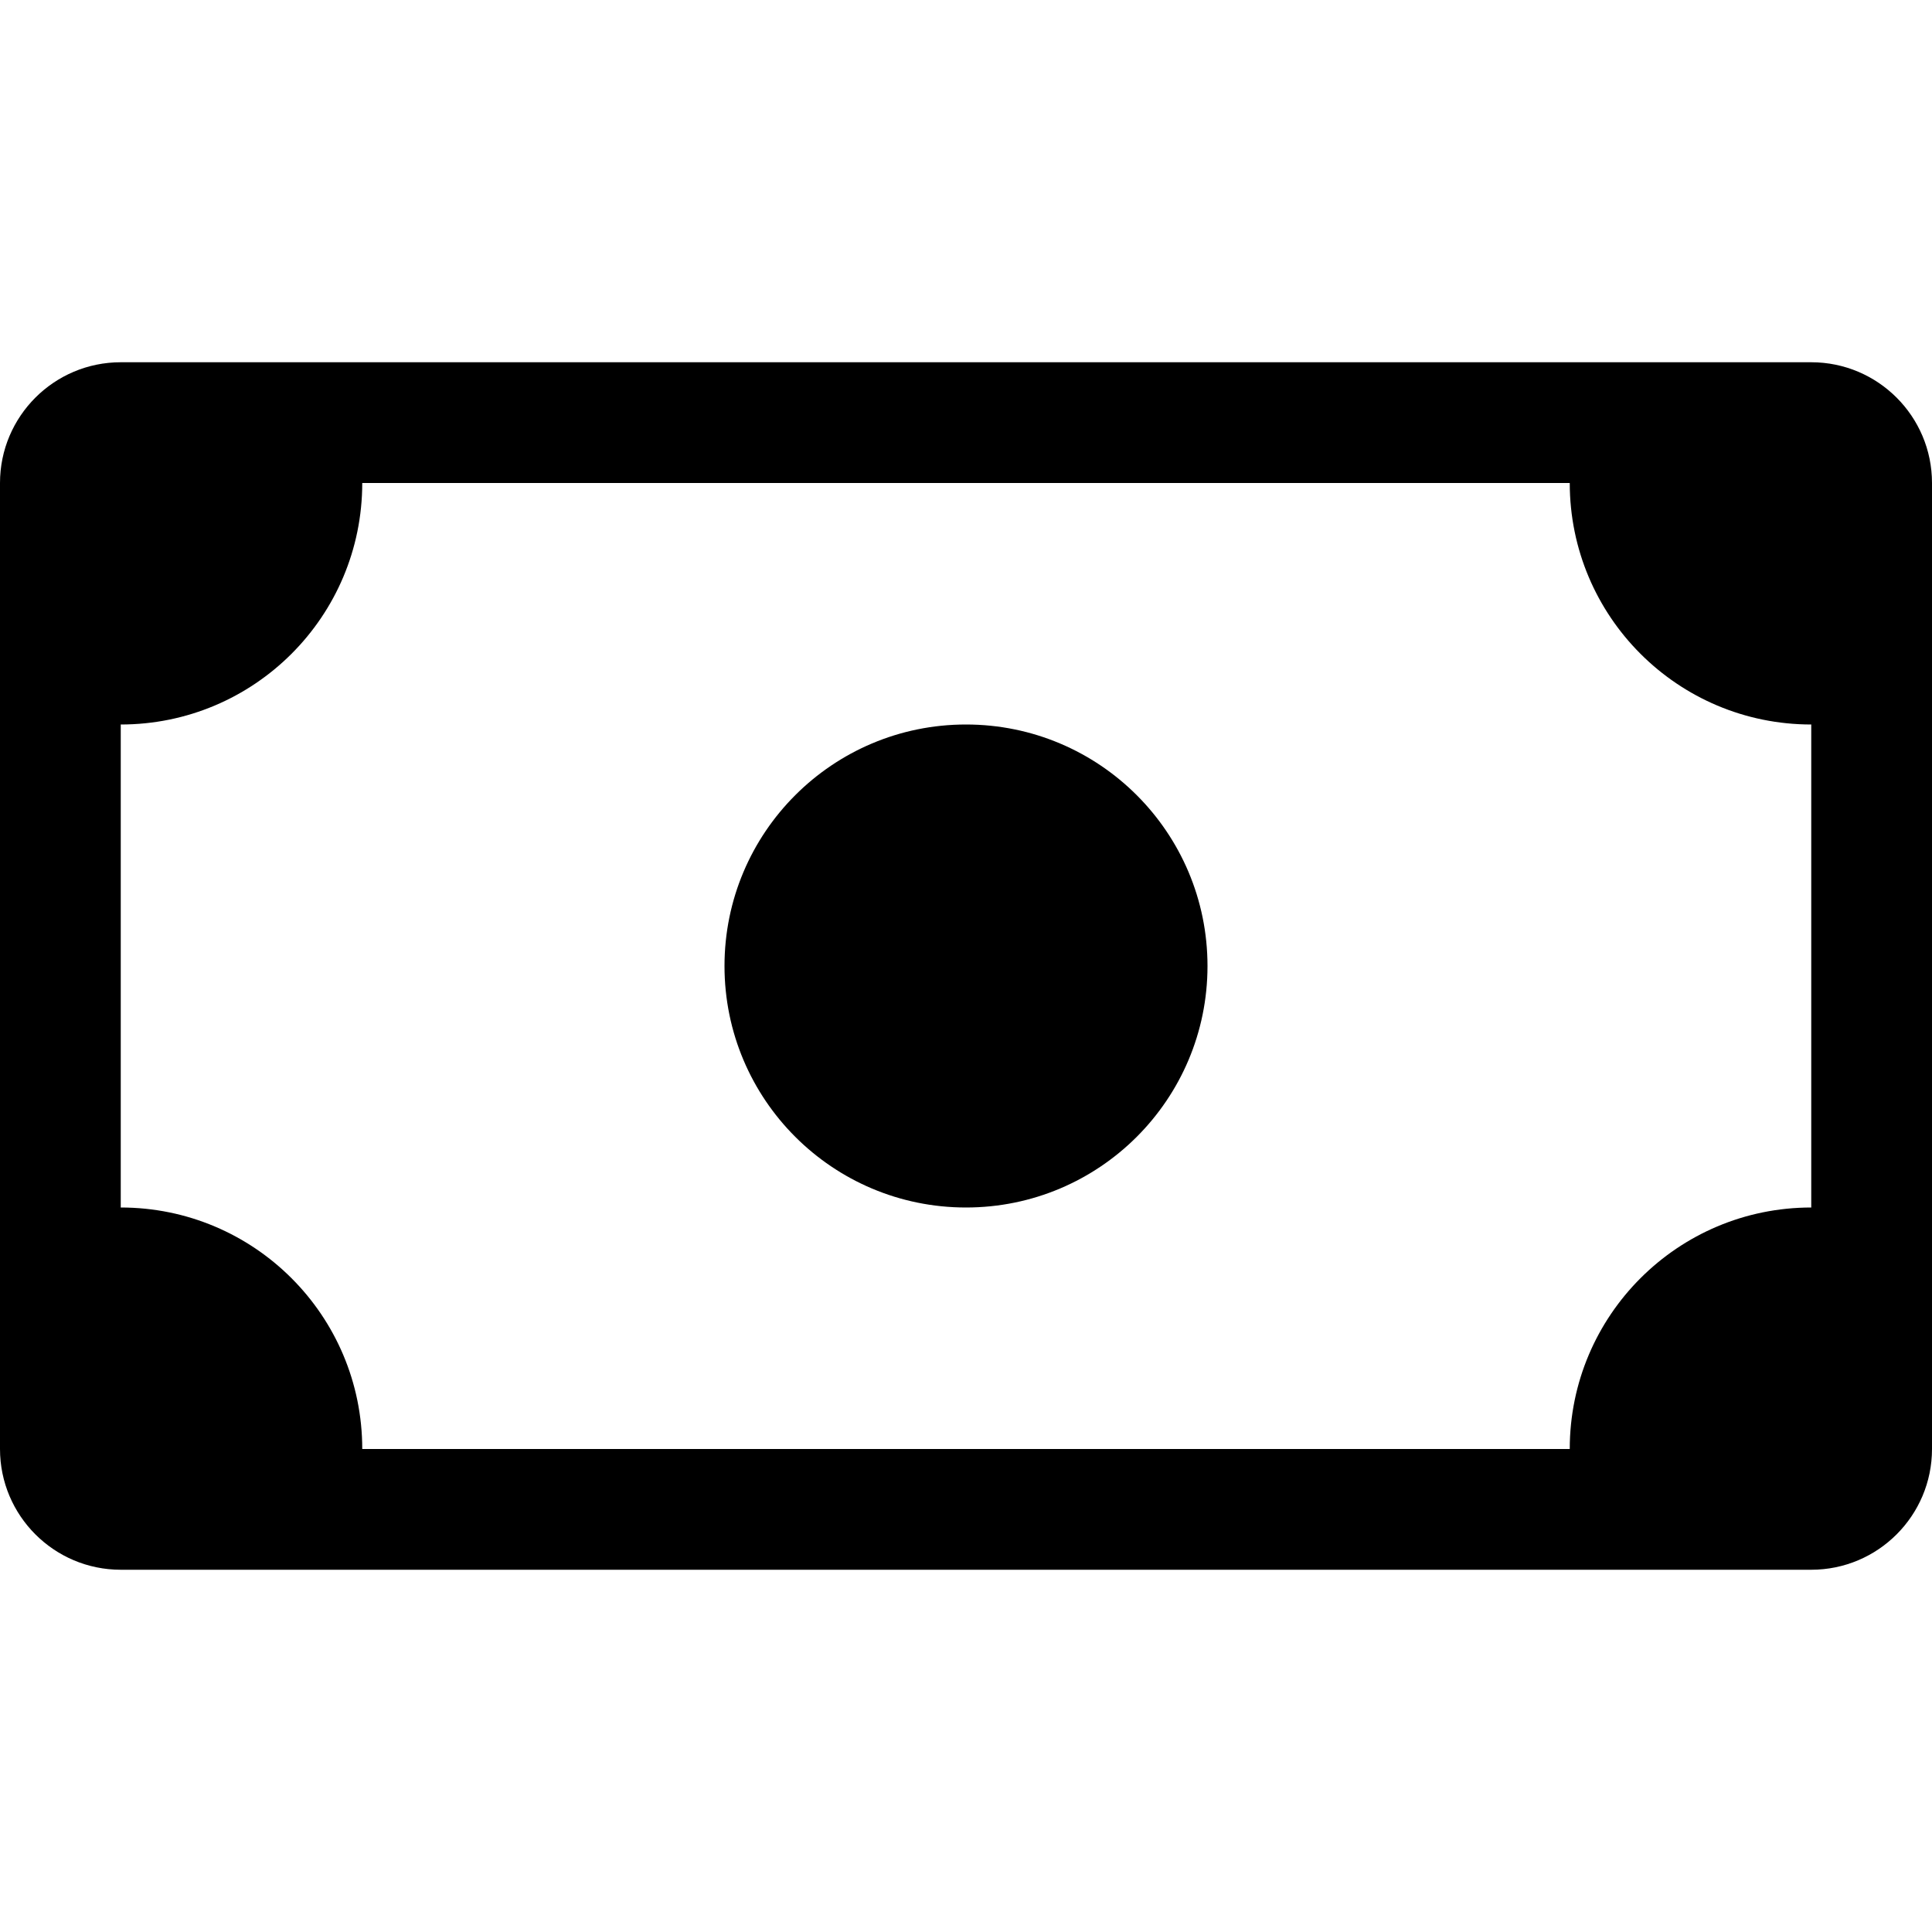 <svg width="16" height="16" viewBox="0 0 16 16" fill="none" xmlns="http://www.w3.org/2000/svg">
<path d="M8 10C9.105 10 10 9.105 10 8C10 6.895 9.105 6 8 6C6.895 6 6 6.895 6 8C6 9.105 6.895 10 8 10Z" fill="black"/>
<path d="M0 4C0 3.448 0.448 3 1 3H15C15.552 3 16 3.448 16 4V12C16 12.552 15.552 13 15 13H1C0.448 13 0 12.552 0 12V4ZM3 4C3 5.105 2.105 6 1 6V10C2.105 10 3 10.895 3 12H13C13 10.895 13.895 10 15 10V6C13.895 6 13 5.105 13 4H3Z" fill="black"/>
</svg>
